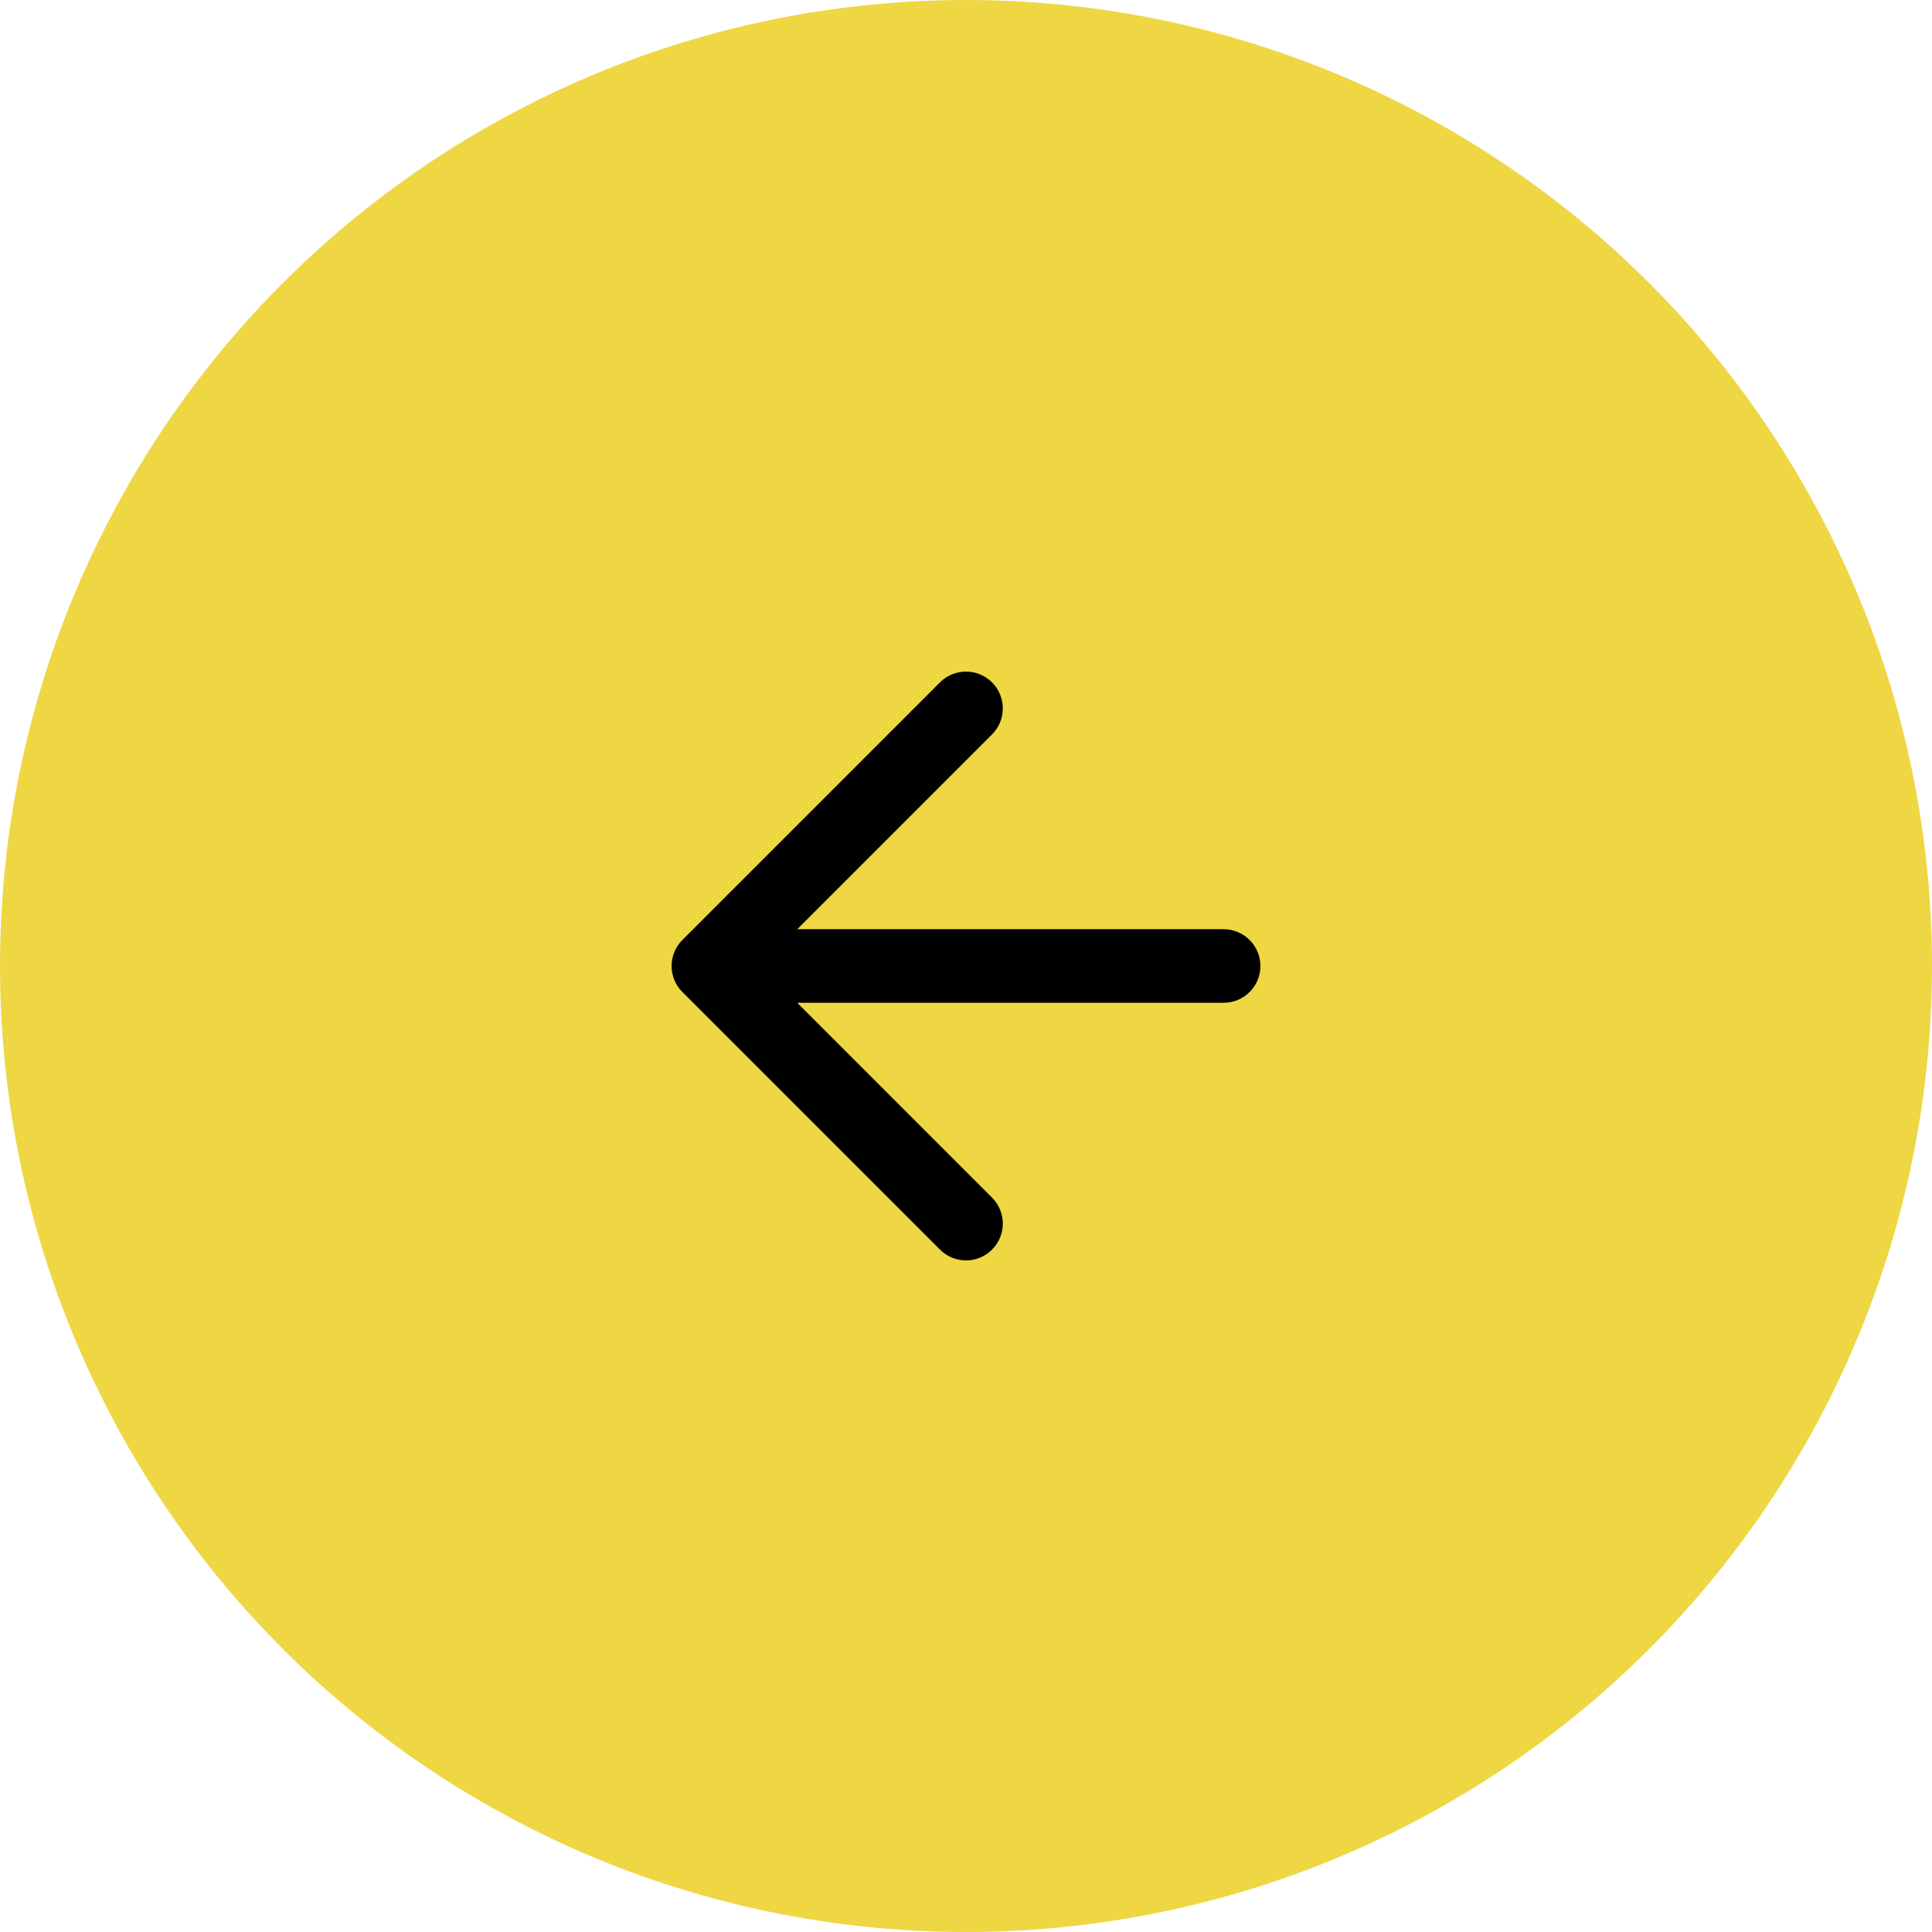 <svg width="70" height="70" viewBox="0 0 70 70" fill="none" xmlns="http://www.w3.org/2000/svg">
<circle cx="35" cy="35" r="35" transform="rotate(-180 35 35)" fill="#EFD643"/>
<path fill-rule="evenodd" clip-rule="evenodd" d="M34.057 45.276C34.578 45.797 35.422 45.797 35.943 45.276C36.464 44.755 36.464 43.911 35.943 43.391L28.886 36.333H44.333C45.07 36.333 45.667 35.736 45.667 35C45.667 34.264 45.07 33.667 44.333 33.667H28.886L35.943 26.61C36.464 26.089 36.464 25.245 35.943 24.724C35.422 24.203 34.578 24.203 34.057 24.724L24.724 34.057C24.203 34.578 24.203 35.422 24.724 35.943L34.057 45.276Z" fill="black"/>
</svg>
